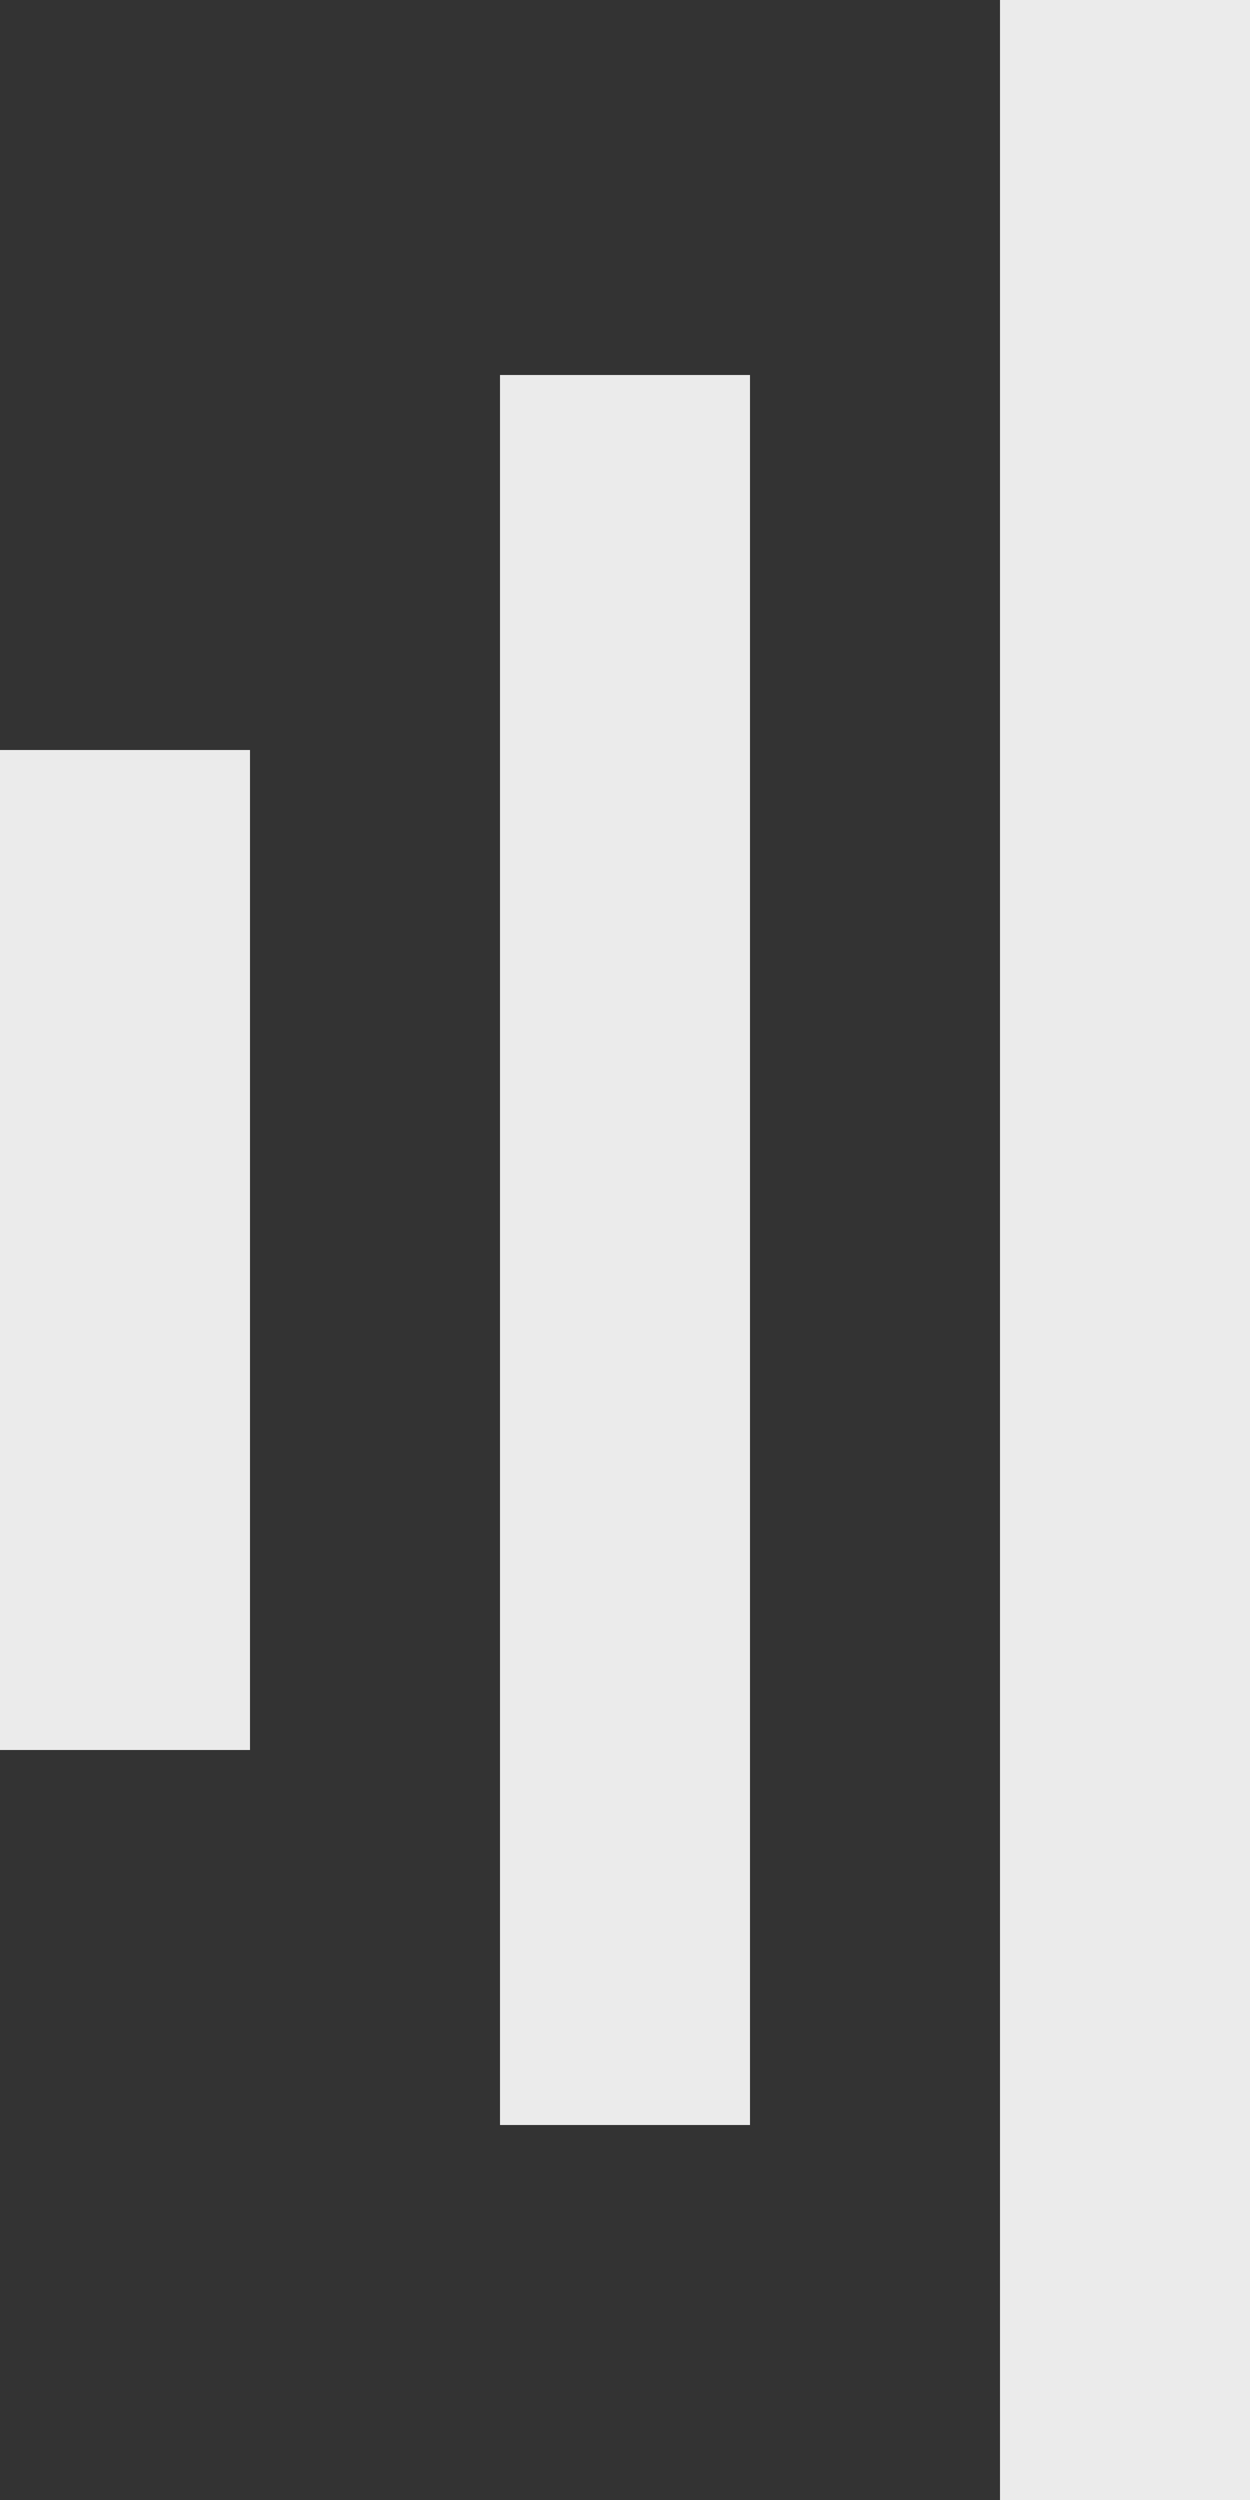<!-- Generated by IcoMoon.io -->
<svg version="1.1" xmlns="http://www.w3.org/2000/svg" width="16" height="32" viewBox="0 0 16 32">
<rect x="0" y="0" width="16" height="32" fill="#333333" stroke="none"/>
<title>as-signal-</title>
<path fill="#ebebeb" d="M0 22.4h3.2v-12.8h-3.2v12.8zM12.8 32h3.2v-32h-3.2v32zM6.4 27.2h3.2v-22.4h-3.2v22.4z"></path>
</svg>
